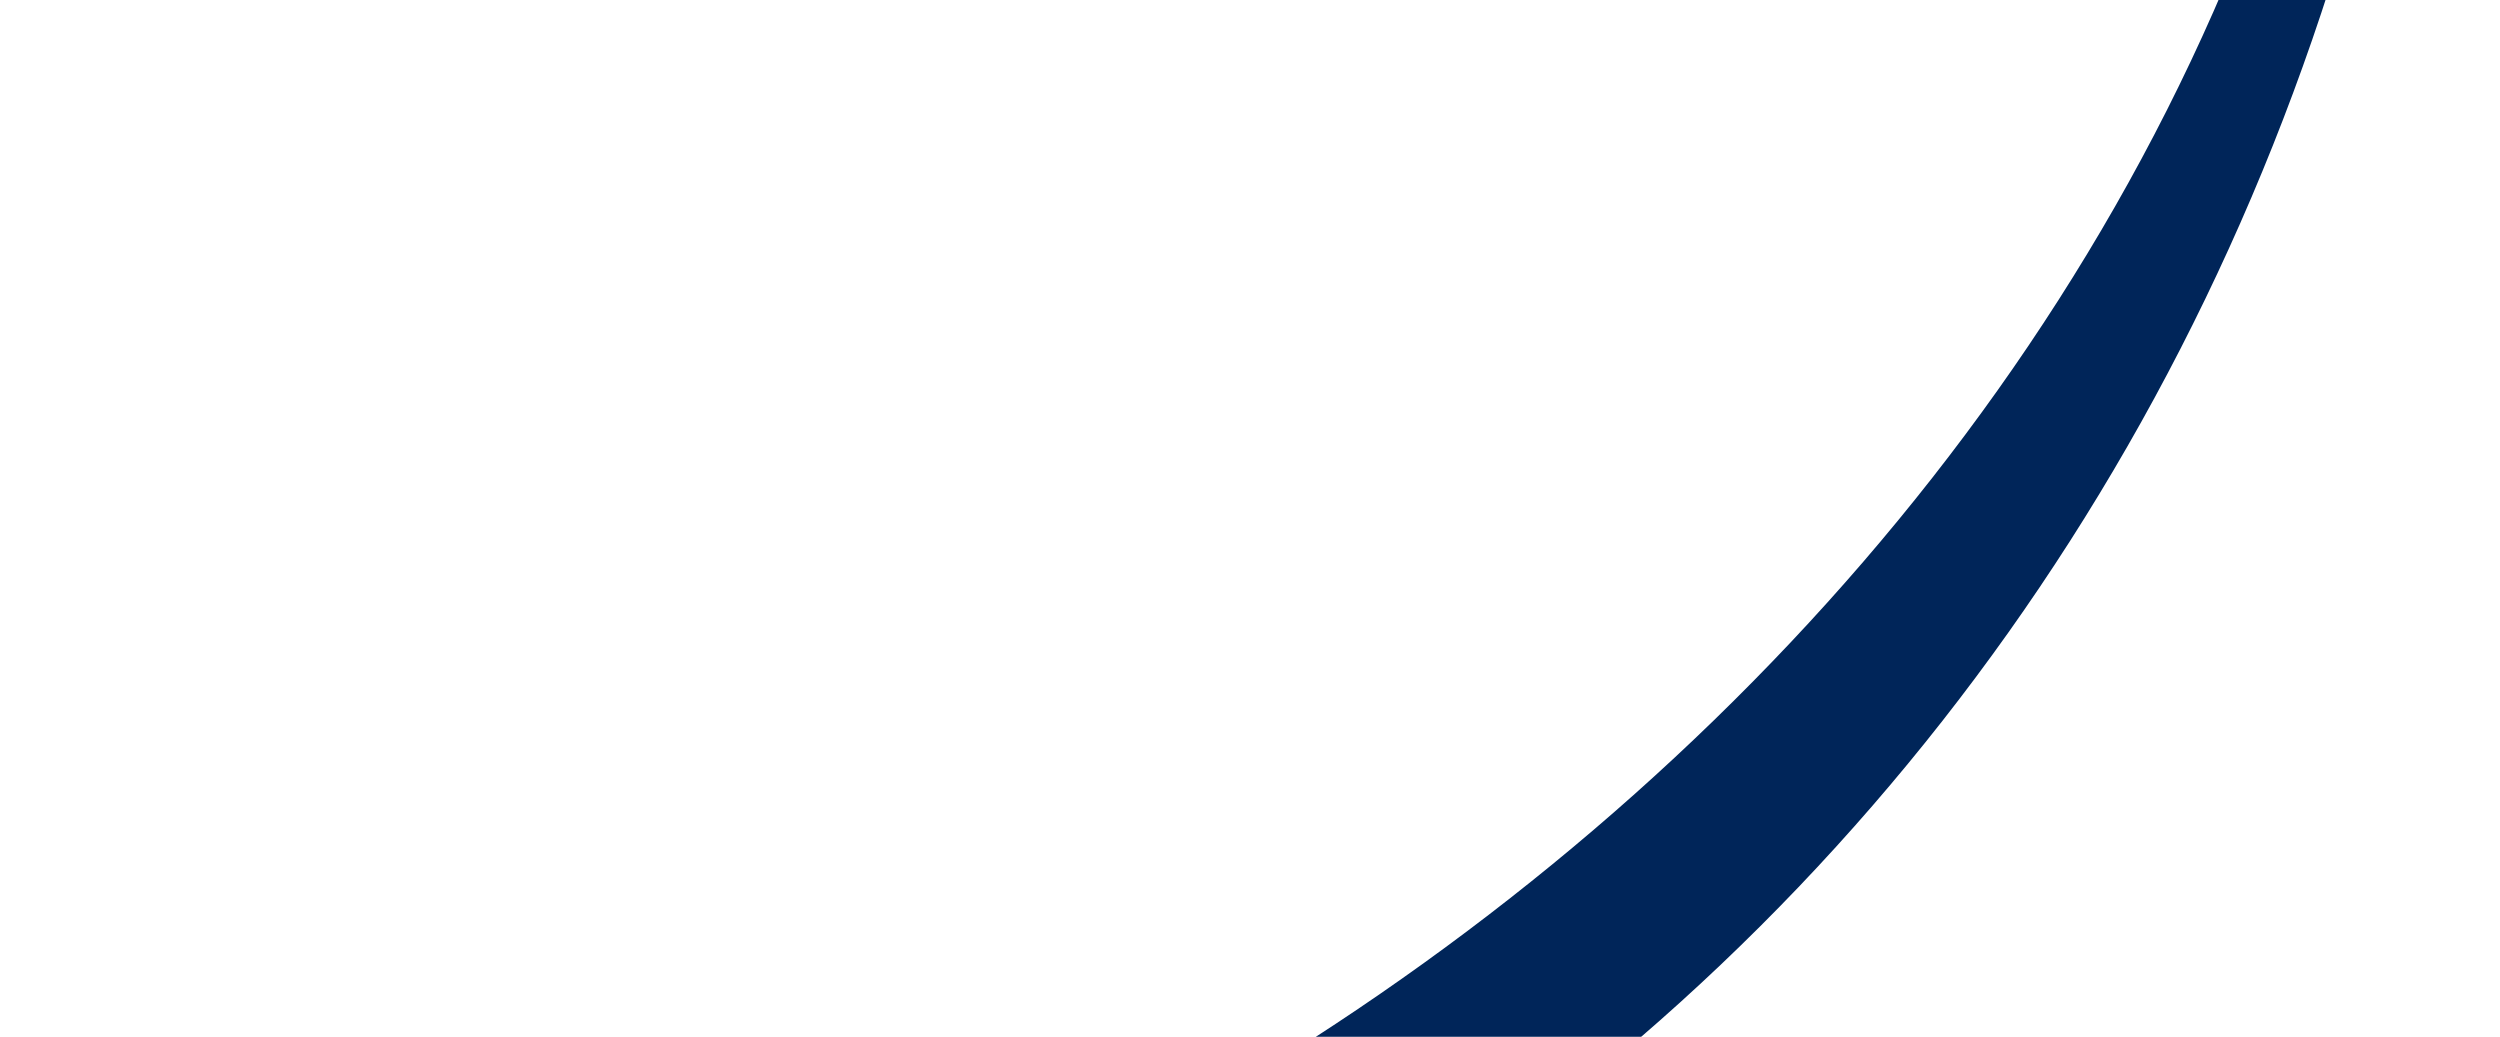 <svg width="393" height="163" viewBox="0 0 393 163" fill="none" xmlns="http://www.w3.org/2000/svg">
<g filter="url(#filter0_f_158_21916)">
<path fill-rule="evenodd" clip-rule="evenodd" d="M8.546 238.938C8.546 231.677 14.422 225.82 21.676 225.49C181.856 218.197 371.364 79.167 374.635 -119.191C374.682 -122.051 376.997 -124.405 379.857 -124.405C382.718 -124.405 385.04 -122.064 385.004 -119.204C382.52 82.218 235.835 245.439 21.738 251.887C14.48 252.106 8.546 246.199 8.546 238.938Z" fill="#002559"/>
</g>
<defs>
<filter id="filter0_f_158_21916" x="0.546" y="-132.405" width="392.459" height="392.299" filterUnits="userSpaceOnUse" color-interpolation-filters="sRGB">
<feFlood flood-opacity="0" result="BackgroundImageFix"/>
<feBlend mode="normal" in="SourceGraphic" in2="BackgroundImageFix" result="shape"/>
<feGaussianBlur stdDeviation="4" result="effect1_foregroundBlur_158_21916"/>
</filter>
</defs>
</svg>
